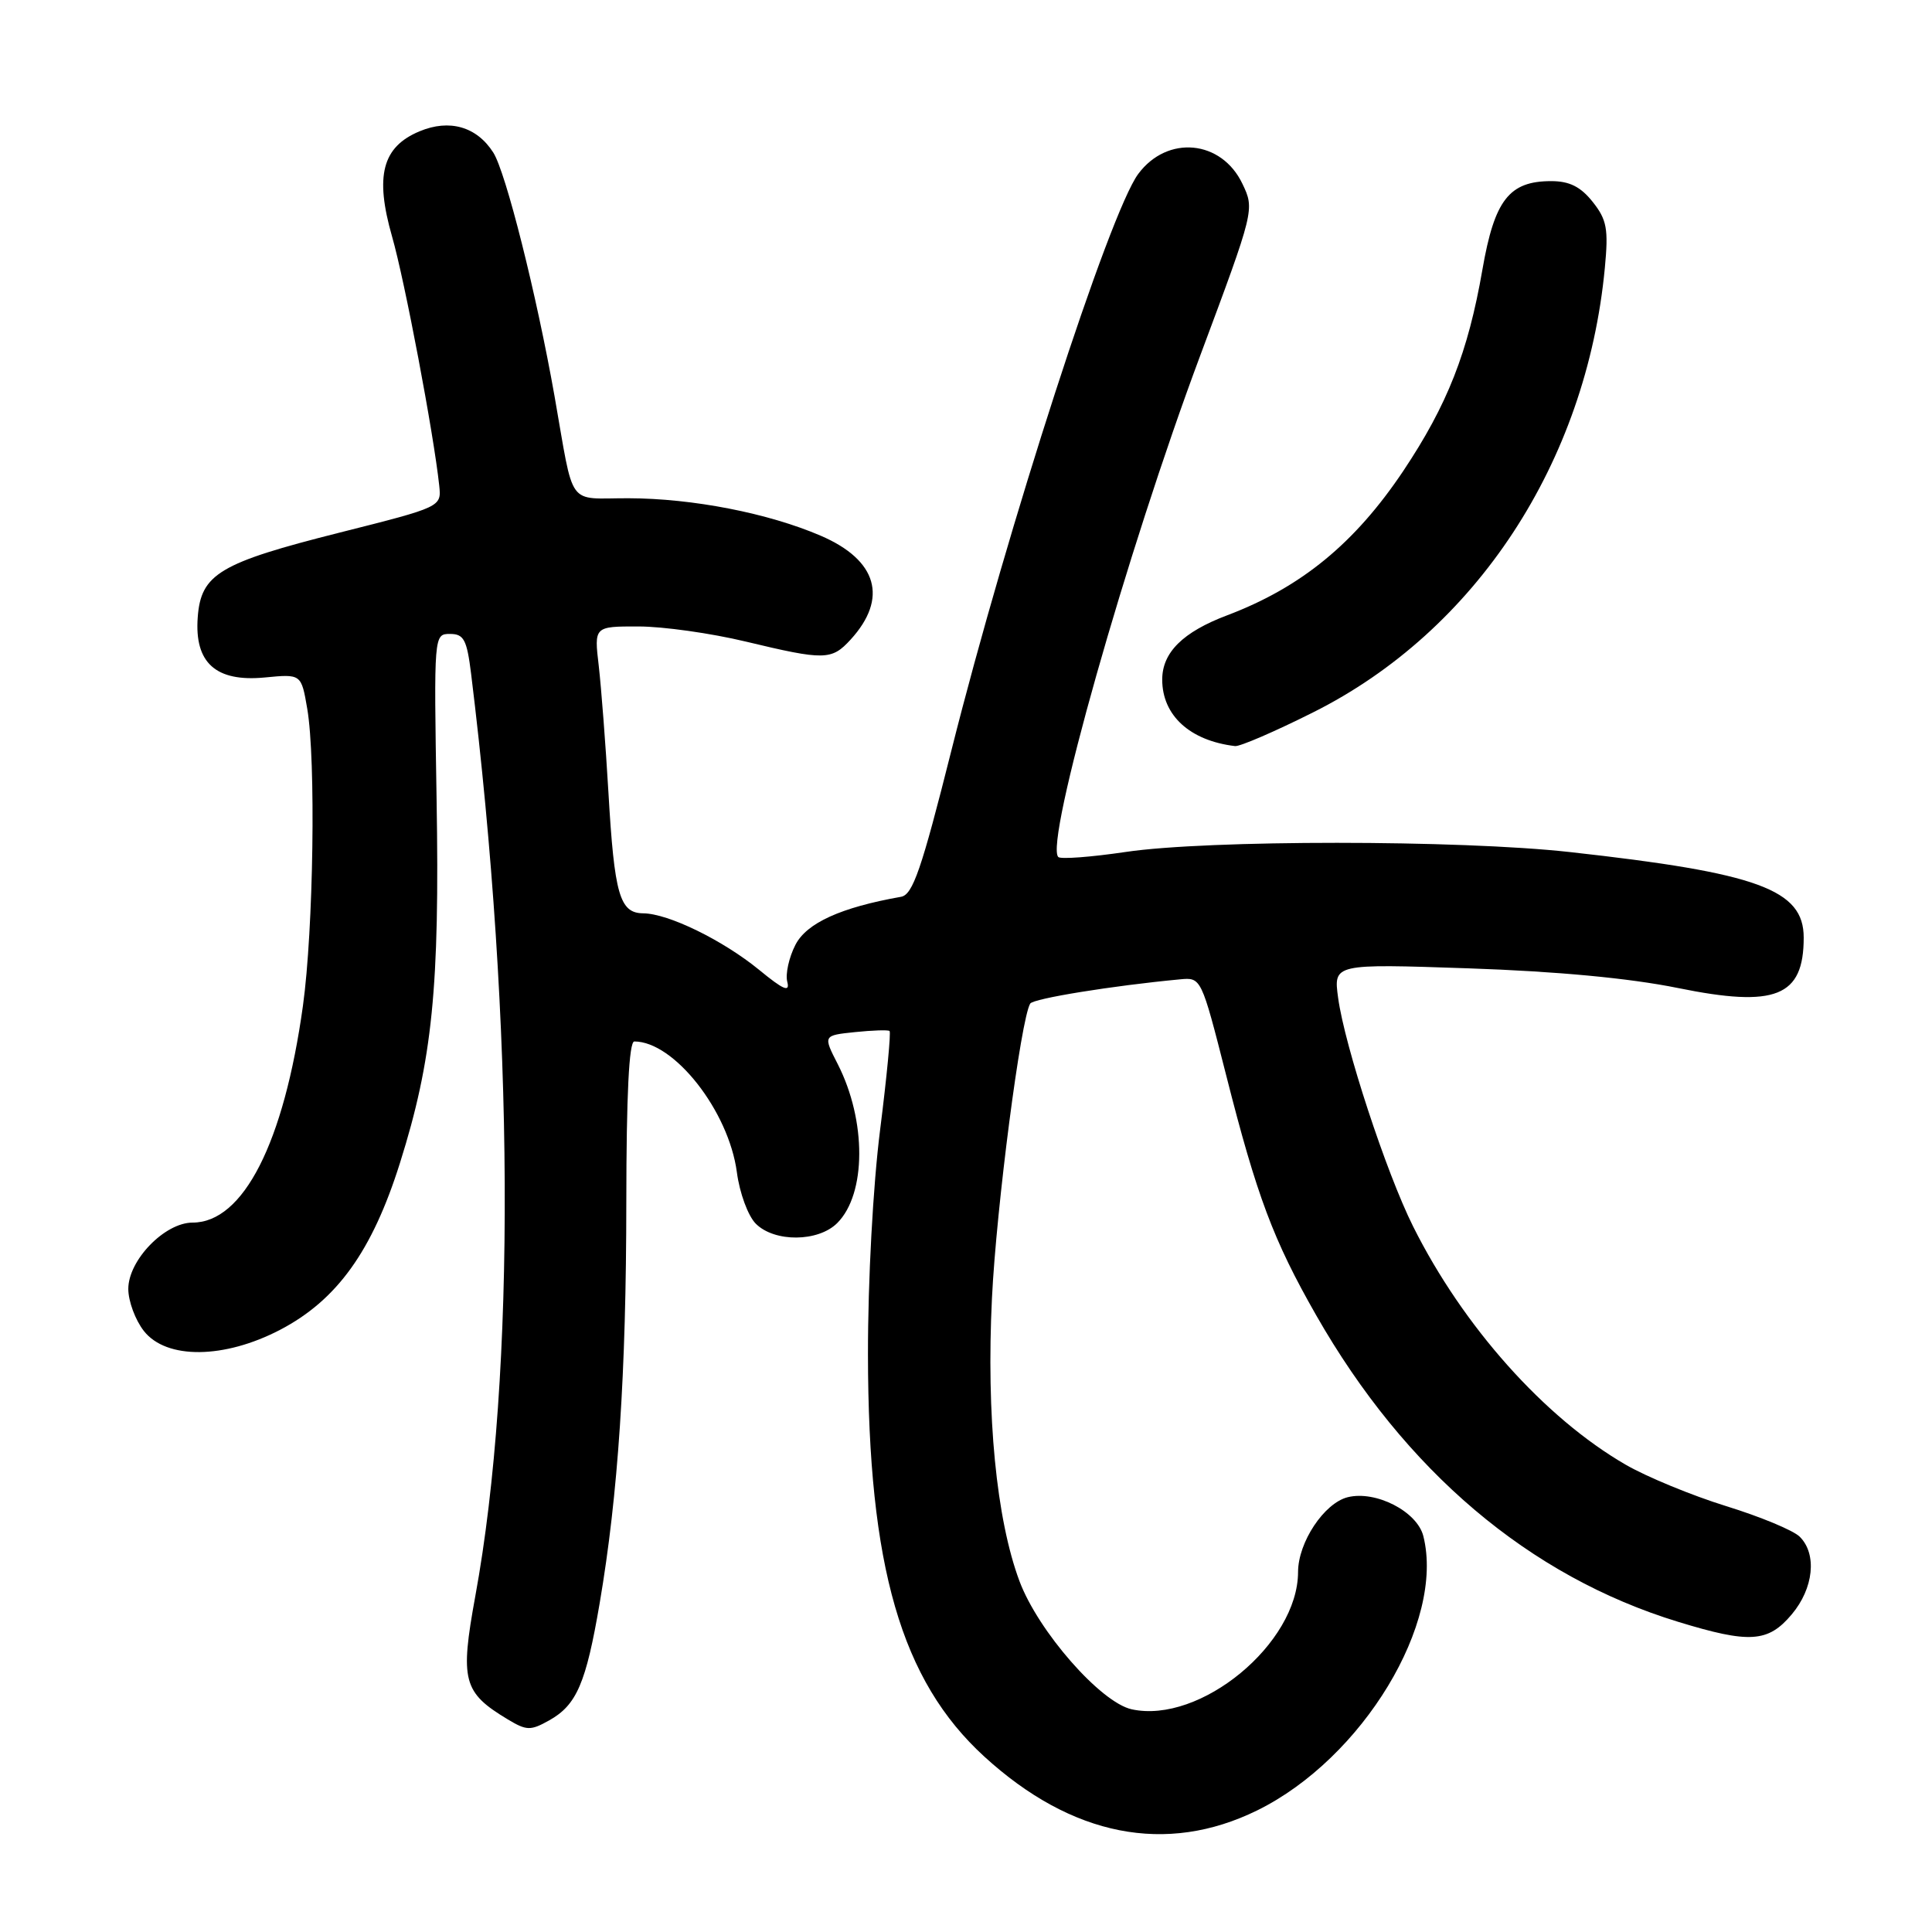 <?xml version="1.0" encoding="UTF-8" standalone="no"?>
<!DOCTYPE svg PUBLIC "-//W3C//DTD SVG 1.1//EN" "http://www.w3.org/Graphics/SVG/1.1/DTD/svg11.dtd" >
<svg xmlns="http://www.w3.org/2000/svg" xmlns:xlink="http://www.w3.org/1999/xlink" version="1.1" viewBox="0 0 256 256">
 <g >
 <path fill="currentColor"
d=" M 166.60 239.88 C 180.55 233.01 191.47 214.97 188.60 203.54 C 187.78 200.28 182.30 197.46 178.57 198.39 C 175.45 199.18 172.01 204.36 172.00 208.29 C 171.99 217.78 159.03 228.48 149.95 226.49 C 145.83 225.58 137.58 216.16 135.09 209.52 C 132.02 201.31 130.68 187.51 131.44 172.00 C 132.03 159.92 135.27 134.98 136.51 132.98 C 136.92 132.31 147.42 130.61 156.34 129.77 C 159.17 129.50 159.17 129.50 162.48 142.50 C 166.54 158.51 168.72 164.32 174.39 174.26 C 186.18 194.92 202.63 208.86 222.36 214.90 C 231.83 217.80 234.28 217.64 237.41 213.92 C 240.32 210.47 240.79 205.93 238.48 203.63 C 237.65 202.79 233.26 200.97 228.73 199.57 C 224.21 198.17 218.21 195.70 215.41 194.08 C 204.67 187.87 193.86 175.76 187.24 162.50 C 183.69 155.39 178.18 138.61 177.31 132.23 C 176.69 127.70 176.69 127.70 194.59 128.31 C 206.32 128.71 215.88 129.61 222.30 130.91 C 235.29 133.56 239.00 132.07 239.00 124.24 C 239.00 117.87 232.98 115.67 208.00 112.90 C 193.38 111.28 160.04 111.27 149.15 112.89 C 144.55 113.57 140.54 113.87 140.23 113.56 C 138.39 111.72 149.29 73.21 159.03 47.13 C 166.23 27.84 166.25 27.75 164.63 24.36 C 161.86 18.53 154.68 17.85 150.82 23.05 C 146.99 28.23 133.51 69.82 126.05 99.50 C 122.10 115.22 120.95 118.56 119.39 118.83 C 111.42 120.24 106.89 122.30 105.40 125.19 C 104.54 126.86 104.05 129.08 104.32 130.10 C 104.69 131.53 103.81 131.16 100.60 128.52 C 95.78 124.58 88.56 121.05 85.23 121.02 C 82.11 120.99 81.41 118.57 80.62 105.00 C 80.25 98.67 79.67 91.14 79.34 88.25 C 78.72 83.00 78.72 83.00 84.61 83.01 C 87.85 83.01 94.24 83.91 98.81 85.01 C 109.28 87.52 110.19 87.50 112.71 84.75 C 117.71 79.28 116.26 74.22 108.76 70.99 C 101.79 67.99 91.77 66.04 83.27 66.02 C 75.01 66.00 76.13 67.54 73.48 52.50 C 71.10 39.03 67.02 22.80 65.36 20.21 C 63.17 16.78 59.56 15.74 55.59 17.40 C 50.65 19.46 49.65 23.30 51.95 31.34 C 53.63 37.18 57.47 57.48 58.20 64.34 C 58.50 67.17 58.50 67.17 45.01 70.57 C 29.10 74.58 26.62 76.05 26.20 81.80 C 25.75 87.83 28.60 90.39 35.08 89.77 C 39.92 89.30 39.92 89.30 40.71 93.90 C 41.87 100.66 41.54 123.17 40.14 133.28 C 37.62 151.43 32.24 162.00 25.52 162.00 C 21.83 162.00 17.00 166.98 17.00 170.79 C 17.00 172.41 17.93 174.92 19.07 176.37 C 22.05 180.15 29.70 180.08 37.13 176.20 C 44.66 172.26 49.32 165.78 53.00 154.09 C 57.30 140.45 58.27 130.84 57.85 105.89 C 57.49 84.07 57.49 84.00 59.63 84.00 C 61.46 84.00 61.86 84.75 62.42 89.25 C 68.16 135.82 68.38 182.01 62.98 211.50 C 60.94 222.68 61.35 224.26 67.27 227.82 C 69.78 229.33 70.30 229.34 72.77 227.96 C 76.41 225.92 77.65 223.04 79.46 212.43 C 81.91 198.04 82.98 181.95 82.99 159.25 C 83.00 145.09 83.35 138.00 84.05 138.00 C 89.33 138.00 96.56 147.22 97.64 155.33 C 98.00 158.08 99.12 161.12 100.15 162.15 C 102.63 164.63 108.42 164.58 110.94 162.06 C 114.80 158.20 114.83 148.51 111.01 141.01 C 109.06 137.20 109.06 137.20 113.28 136.76 C 115.60 136.52 117.67 136.45 117.87 136.61 C 118.07 136.77 117.51 142.66 116.62 149.70 C 115.68 157.12 115.00 169.64 115.01 179.50 C 115.04 207.59 119.41 222.69 130.43 232.76 C 142.01 243.35 154.54 245.81 166.60 239.88 Z  M 174.00 94.39 C 195.56 83.60 210.20 61.29 212.65 35.50 C 213.14 30.33 212.92 29.12 211.04 26.75 C 209.44 24.74 207.96 24.00 205.54 24.00 C 199.97 24.00 198.03 26.50 196.43 35.71 C 194.53 46.68 191.78 53.66 185.93 62.42 C 179.52 71.99 172.42 77.82 162.61 81.53 C 156.73 83.75 154.00 86.46 154.00 90.05 C 154.00 94.80 157.67 98.15 163.65 98.86 C 164.28 98.94 168.94 96.93 174.00 94.39 Z "/>
</g>
</svg>